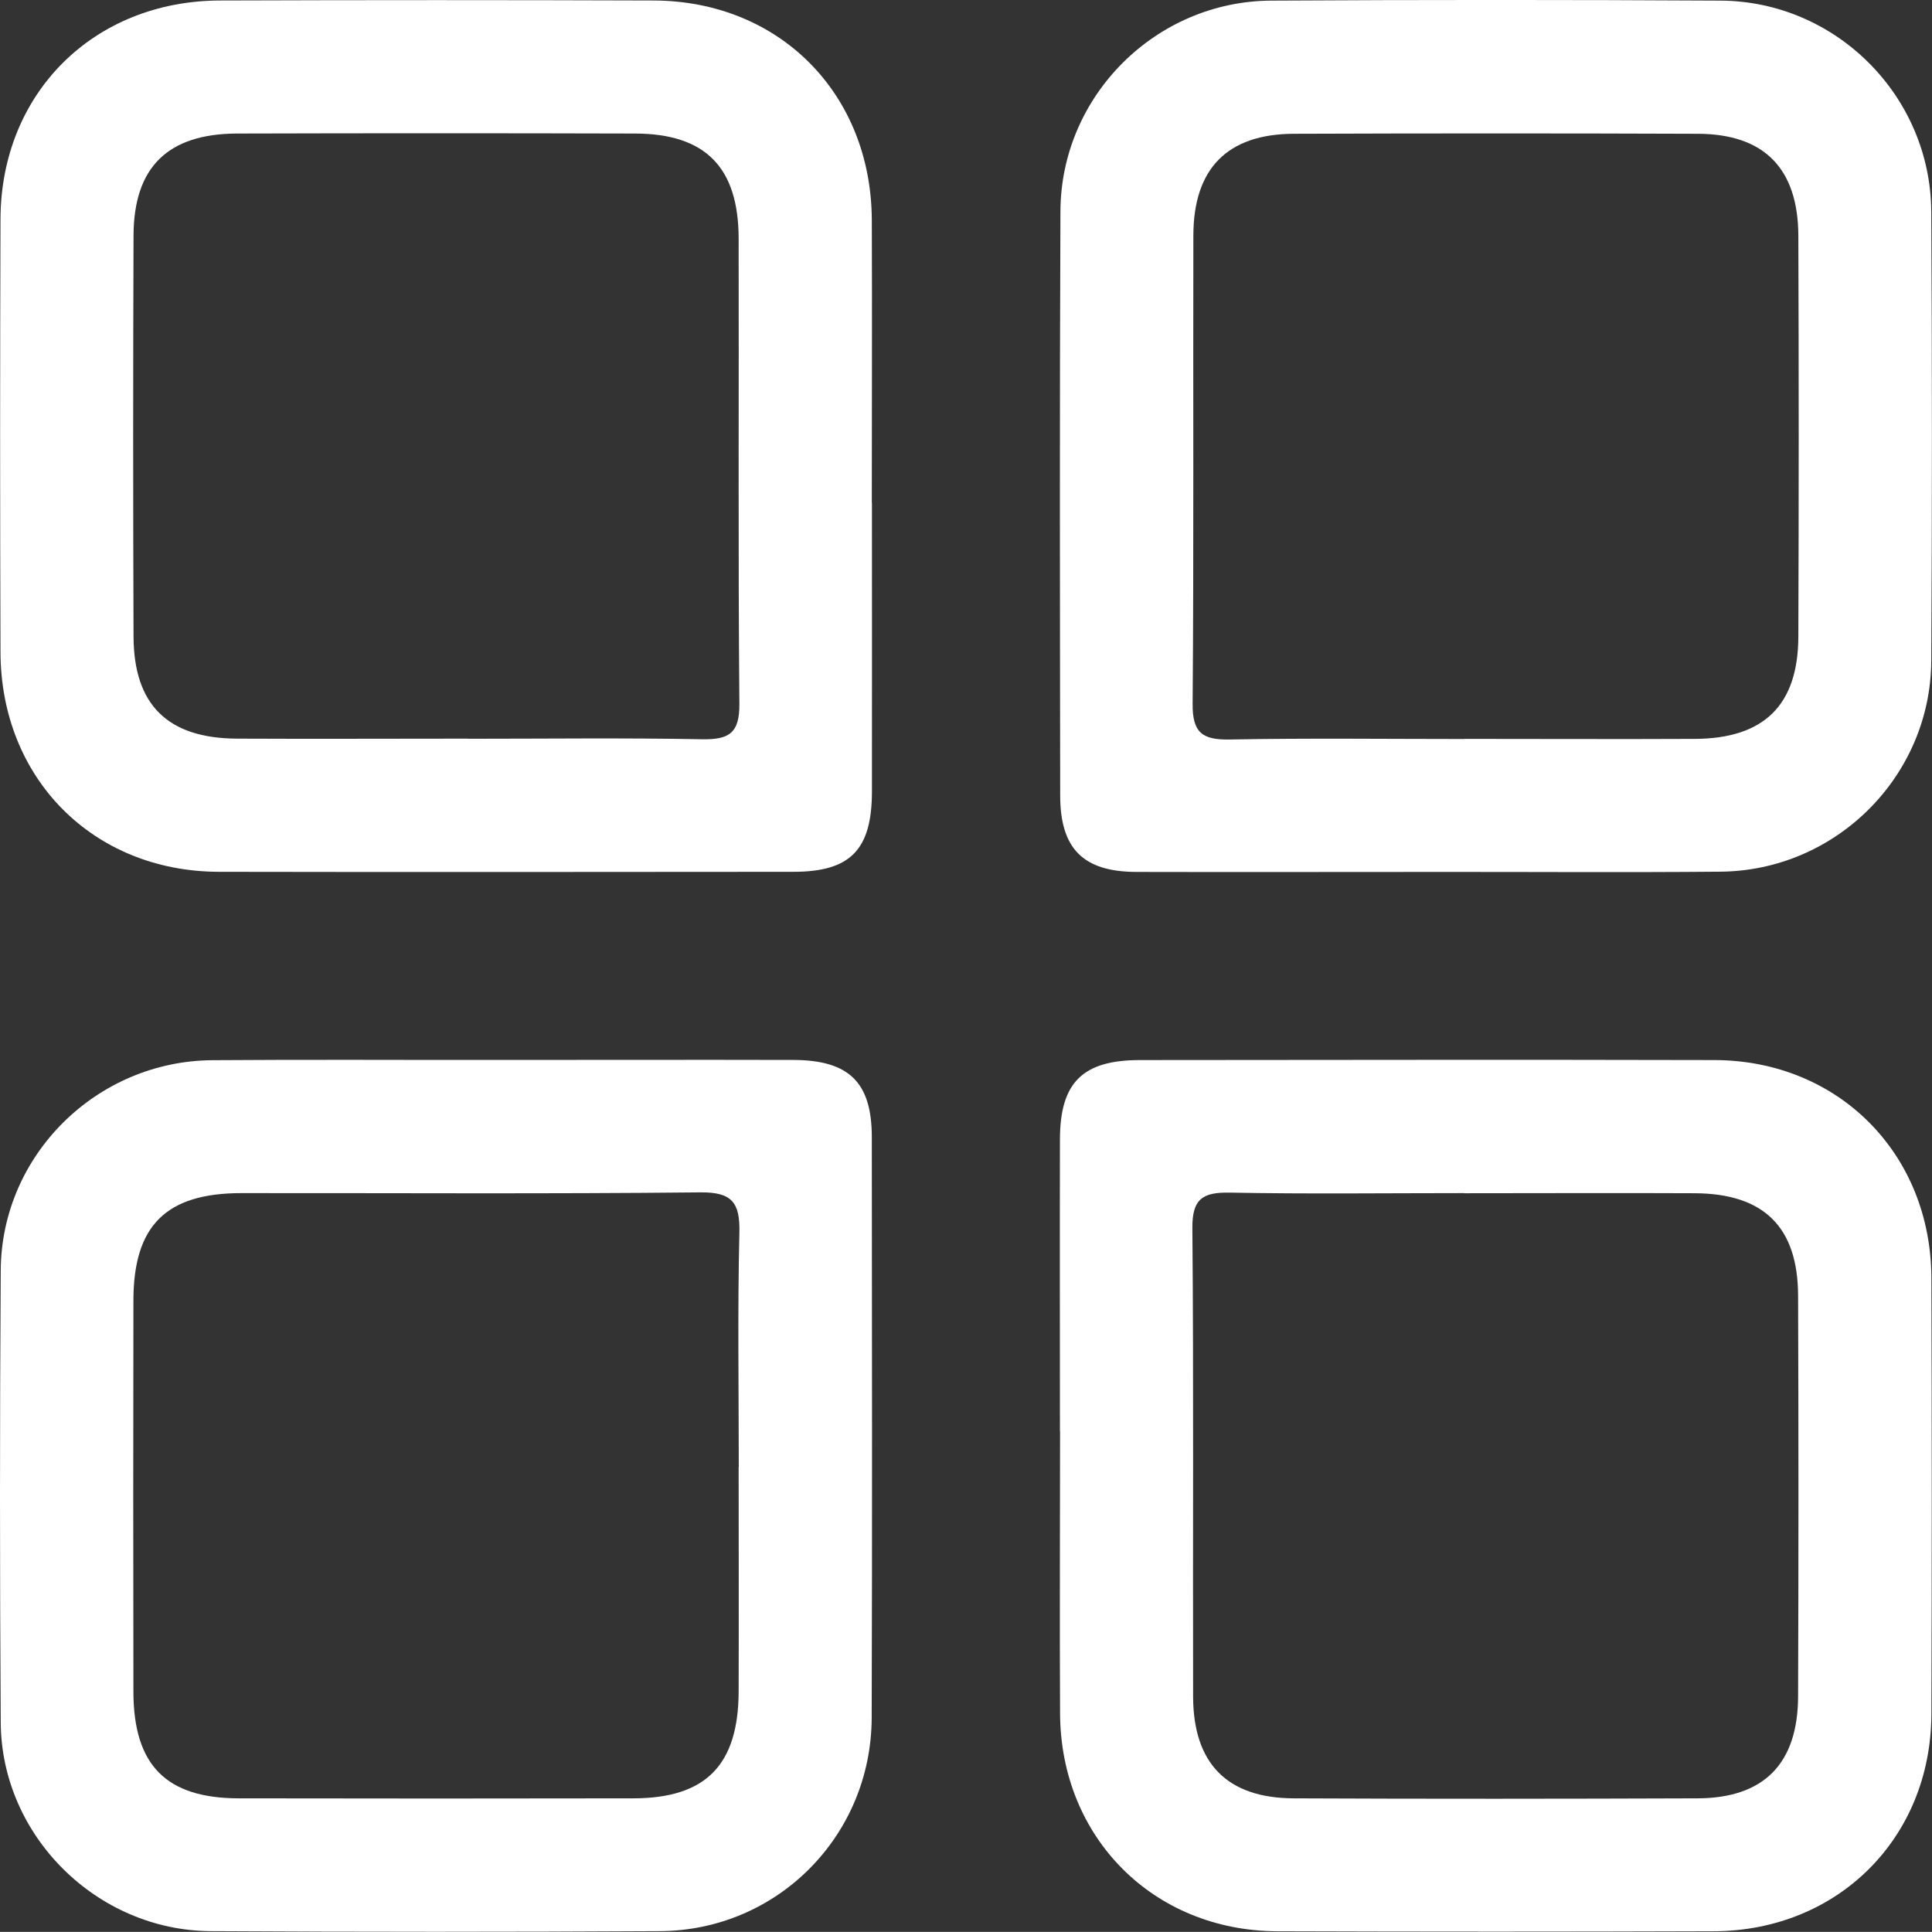 <?xml version="1.0" encoding="UTF-8"?>
<svg id="Capa_2" data-name="Capa 2" xmlns="http://www.w3.org/2000/svg" viewBox="0 0 157.12 157.11">
  <rect x="0" y="0" width="157.12" height="157.11" fill="#333333" stroke="none"/>
  <defs>
    <style>
      .cls-1 {
        fill: #fff;
      }
    </style>
  </defs>
  <g id="Capa_1-2" data-name="Capa 1">
    <g>
      <path class="cls-1" d="M70.91,40.87c0,7.83,.01,15.66,0,23.49,0,4.75-1.75,6.54-6.39,6.54-15.58,.01-31.15,.03-46.73,0C7.57,70.87,.07,63.31,.04,53.04,0,41.29,0,29.54,.04,17.8,.08,7.57,7.62,.07,17.9,.04,29.65,0,41.4,0,53.14,.04c10.24,.03,17.72,7.57,17.76,17.86,.03,7.66,0,15.31,0,22.97Zm-32.85,19.21c6.35,0,12.7-.08,19.04,.04,2.21,.04,3.05-.51,3.03-2.89-.11-12.61-.03-25.22-.06-37.83-.01-5.8-2.7-8.53-8.44-8.54-10.78-.03-21.57-.03-32.35,0-5.63,.02-8.4,2.73-8.42,8.29-.04,10.87-.04,21.74,0,32.61,.02,5.57,2.78,8.28,8.41,8.31,6.26,.03,12.52,0,18.78,0Z"/>
      <path class="cls-1" d="M40.75,86.2c7.92,0,15.84-.02,23.75,0,4.55,.01,6.4,1.82,6.4,6.28,.01,15.75,.04,31.5-.01,47.24-.04,9.59-7.68,17.28-17.23,17.33-12.18,.07-24.36,.07-36.54,0-9.25-.06-17-7.75-17.06-16.95-.08-12.27-.08-24.54,0-36.8,.06-9.36,7.79-17.01,17.21-17.08,7.83-.06,15.66-.01,23.49-.02Zm19.33,33.09c0-6.35-.1-12.7,.05-19.04,.06-2.45-.6-3.31-3.18-3.28-12.43,.13-24.87,.05-37.31,.06-6.13,0-8.78,2.63-8.79,8.72-.02,10.61-.02,21.22,0,31.83,.01,5.98,2.66,8.66,8.57,8.67,10.7,.02,21.39,.02,32.09,0,5.9-.01,8.54-2.71,8.56-8.69,.02-6.09,0-12.18,0-18.26Z"/>
      <path class="cls-1" d="M116.43,70.91c-8,0-16.01,.02-24.01,0-4.32-.01-6.2-1.88-6.2-6.22-.02-15.83-.05-31.67,.02-47.5C86.27,7.8,93.99,.1,103.38,.05c12.18-.07,24.36-.07,36.54,0,9.39,.05,17.08,7.75,17.14,17.15,.07,12.18,.07,24.36,0,36.54-.05,9.39-7.75,17.07-17.15,17.15-7.83,.07-15.66,.01-23.49,.02Zm2.63-10.82c6.26,0,12.52,.03,18.78,0,5.62-.03,8.39-2.74,8.41-8.31,.04-10.87,.04-21.74,0-32.61-.02-5.46-2.77-8.27-8.16-8.29-10.96-.04-21.92-.04-32.87,0-5.4,.02-8.16,2.82-8.17,8.27-.03,12.7,.04,25.39-.06,38.09-.02,2.38,.82,2.94,3.03,2.9,6.35-.12,12.7-.04,19.04-.04Z"/>
      <path class="cls-1" d="M86.2,116.41c0-7.92-.02-15.83,0-23.75,.01-4.63,1.84-6.45,6.52-6.45,15.57-.01,31.14-.04,46.72,0,10.06,.03,17.6,7.61,17.63,17.72,.04,11.83,.04,23.66,0,35.49-.04,10.06-7.61,17.61-17.71,17.64-11.83,.04-23.66,.04-35.49,0-10.07-.04-17.61-7.61-17.66-17.7-.04-7.66,0-15.31,0-22.97Zm32.86-19.38c-6.35,0-12.7,.08-19.04-.04-2.19-.04-3.07,.49-3.05,2.88,.11,12.7,.03,25.39,.06,38.09,.01,5.46,2.77,8.26,8.16,8.29,10.96,.05,21.92,.04,32.87,0,5.4-.02,8.15-2.83,8.17-8.28,.04-10.87,.04-21.74,0-32.61-.02-5.57-2.78-8.29-8.4-8.32-6.26-.03-12.52,0-18.78,0Z"/>
    </g>
  </g>
</svg>